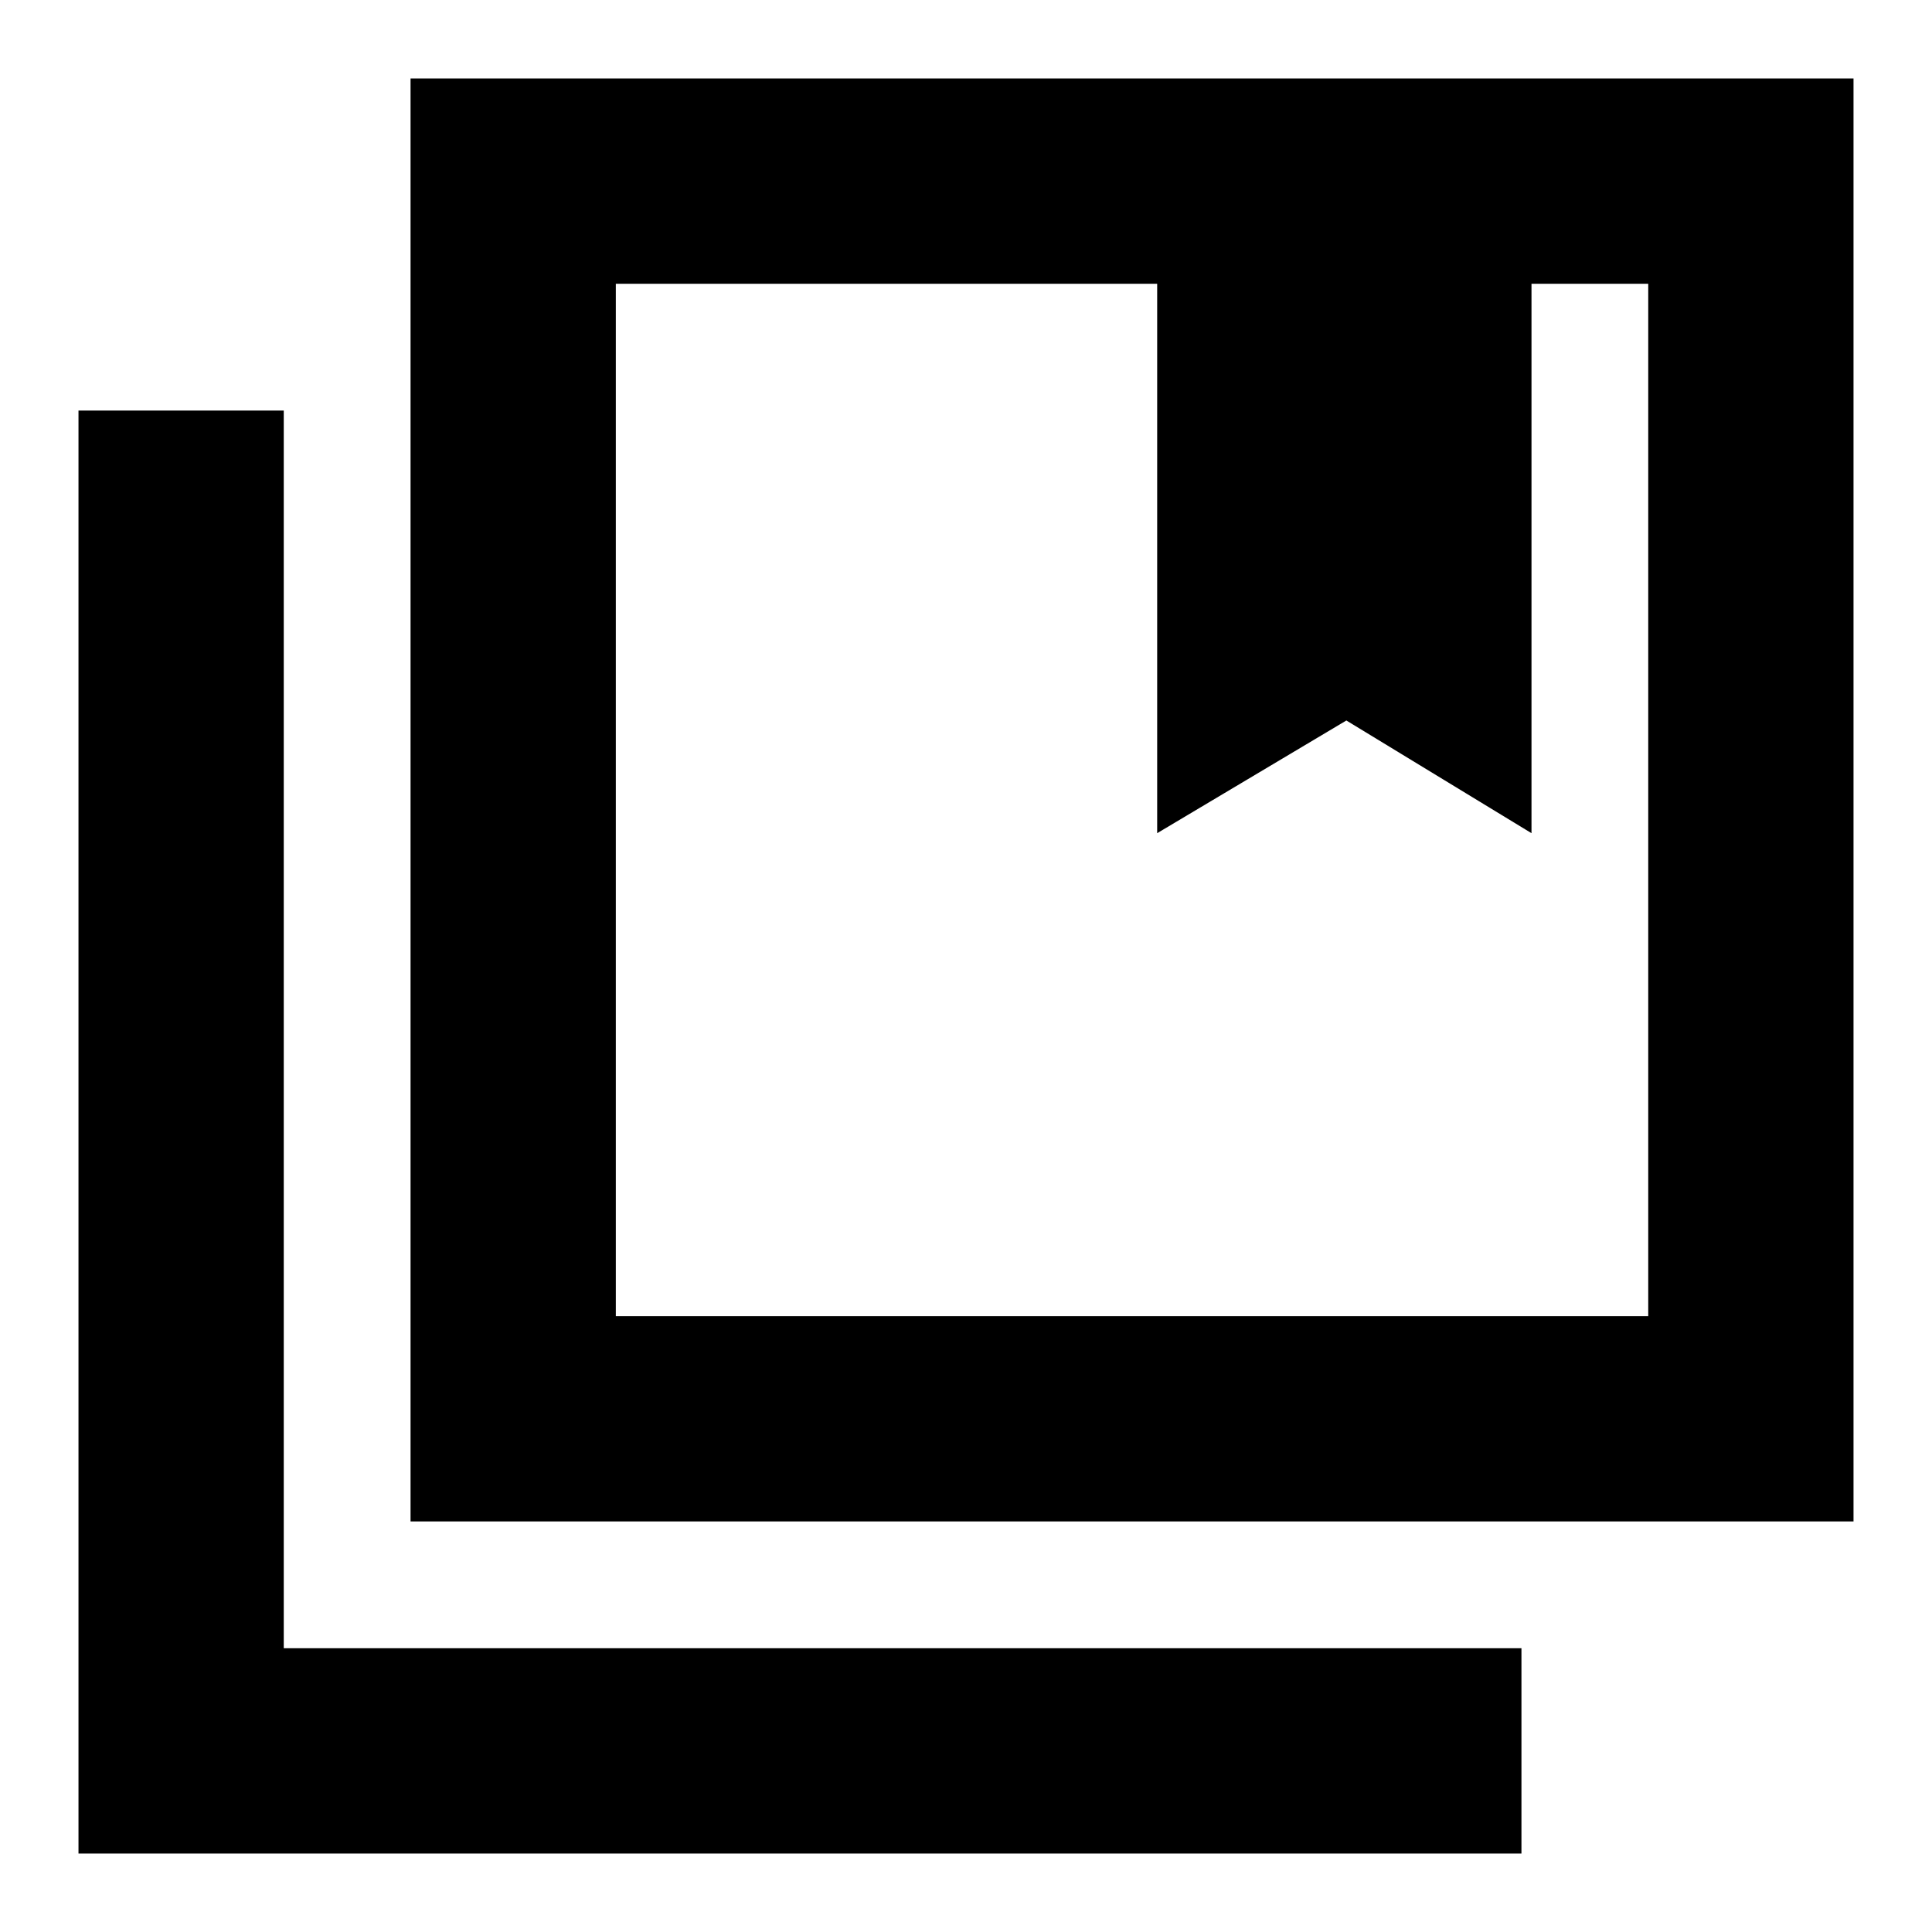 <svg xmlns="http://www.w3.org/2000/svg" height="40" width="40"><path d="M12.75 27.25h21.375V5.875h-2.417V17.25l-3.833-2.333-3.917 2.333V5.875H12.75ZM8.5 31.5V1.625h29.875V31.5Zm-6.875 6.875V8.5h4.25v25.625H31.5v4.25Zm22.333-32.5h7.75Zm0 0h10.167H12.75h11.208Z"/></svg>